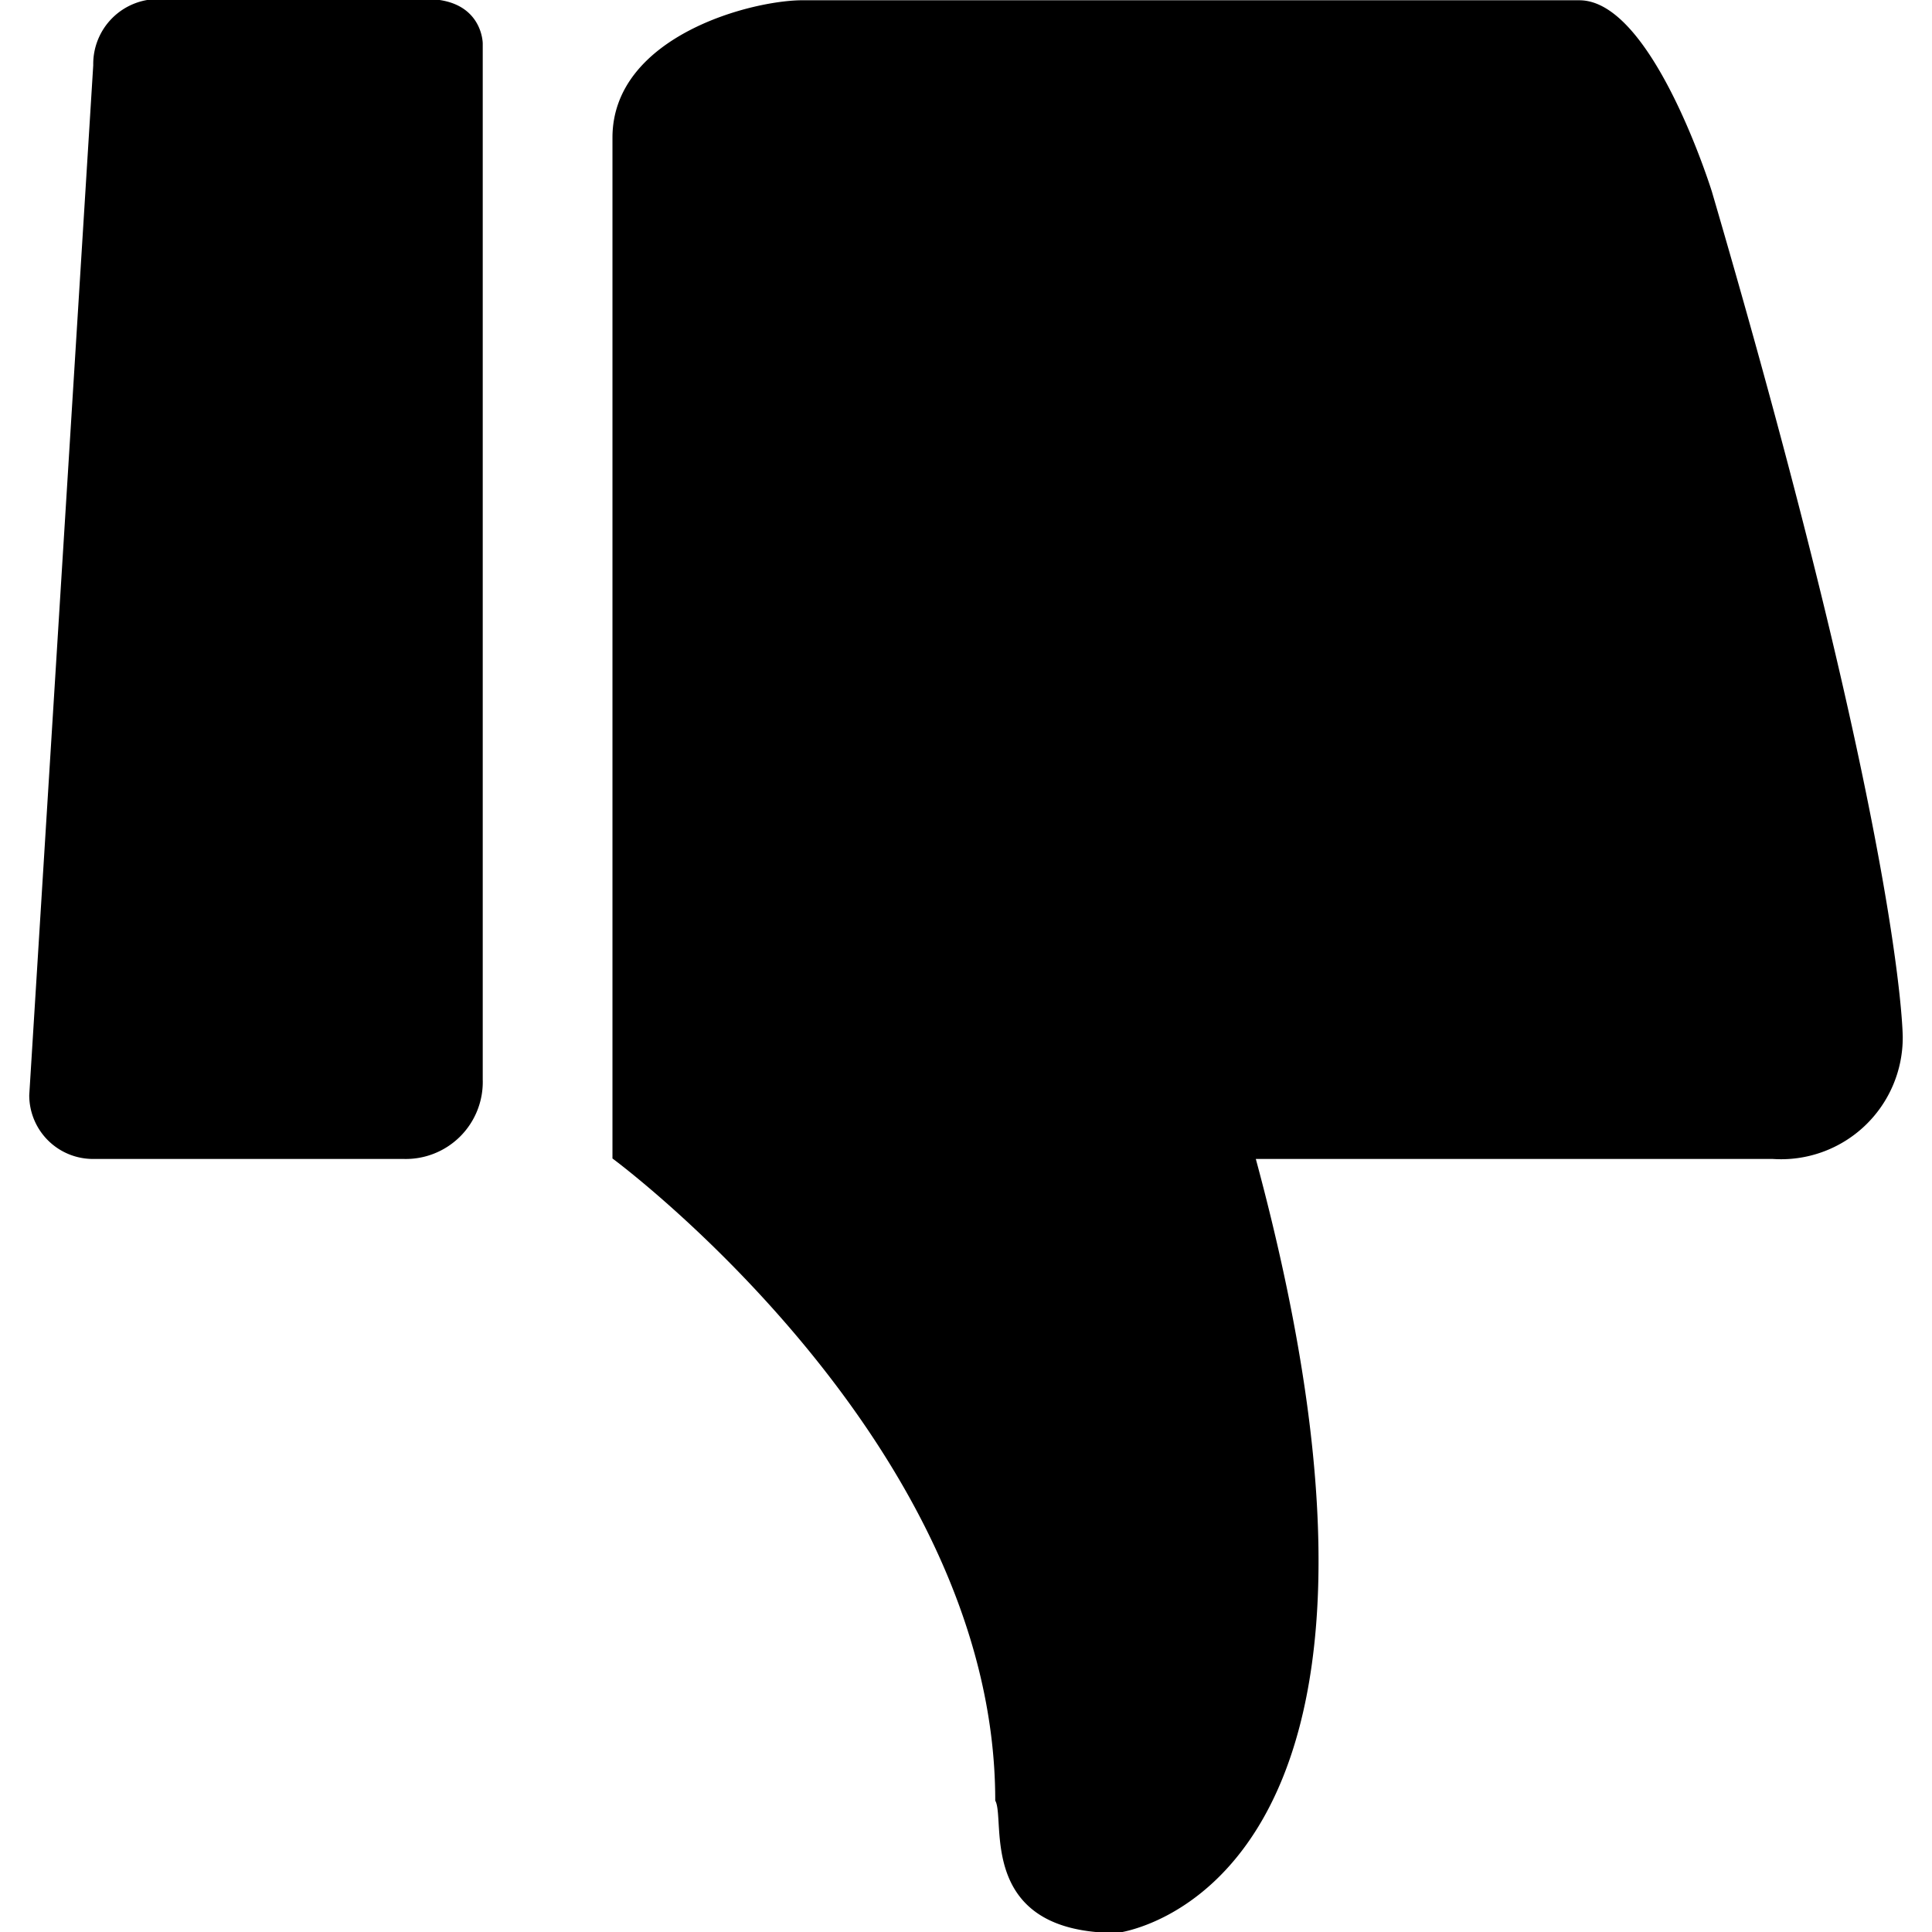 <svg width="24" height="24" viewBox="0 0 1024 1024" xmlns="http://www.w3.org/2000/svg">
  <path
    stroke="currentCoror"
    fill-rule="evenodd"
    clip-rule="evenodd"
    fill="currentCoror"
    d="M939.514 613.763a64 64 0 0 0 68.48-64s0-102.399-101.119-447.997c0 0-31.36-101.119-69.76-101.119H426.877C399.998 0.006 325.118 19.206 325.118 72.966v540.797S527.997 763.522 527.997 954.24c5.76 10.24-10.24 69.76 64 69.76 0 0 178.559-19.84 72.96-410.237zM213.759 613.763a40.32 40.32 0 0 0 41.6-41.6V23.046s0-23.04-29.44-23.04H84.48a33.92 33.92 0 0 0-34.56 34.56L16 580.483a33.28 33.28 0 0 0 33.92 33.28z"
  />
</svg>